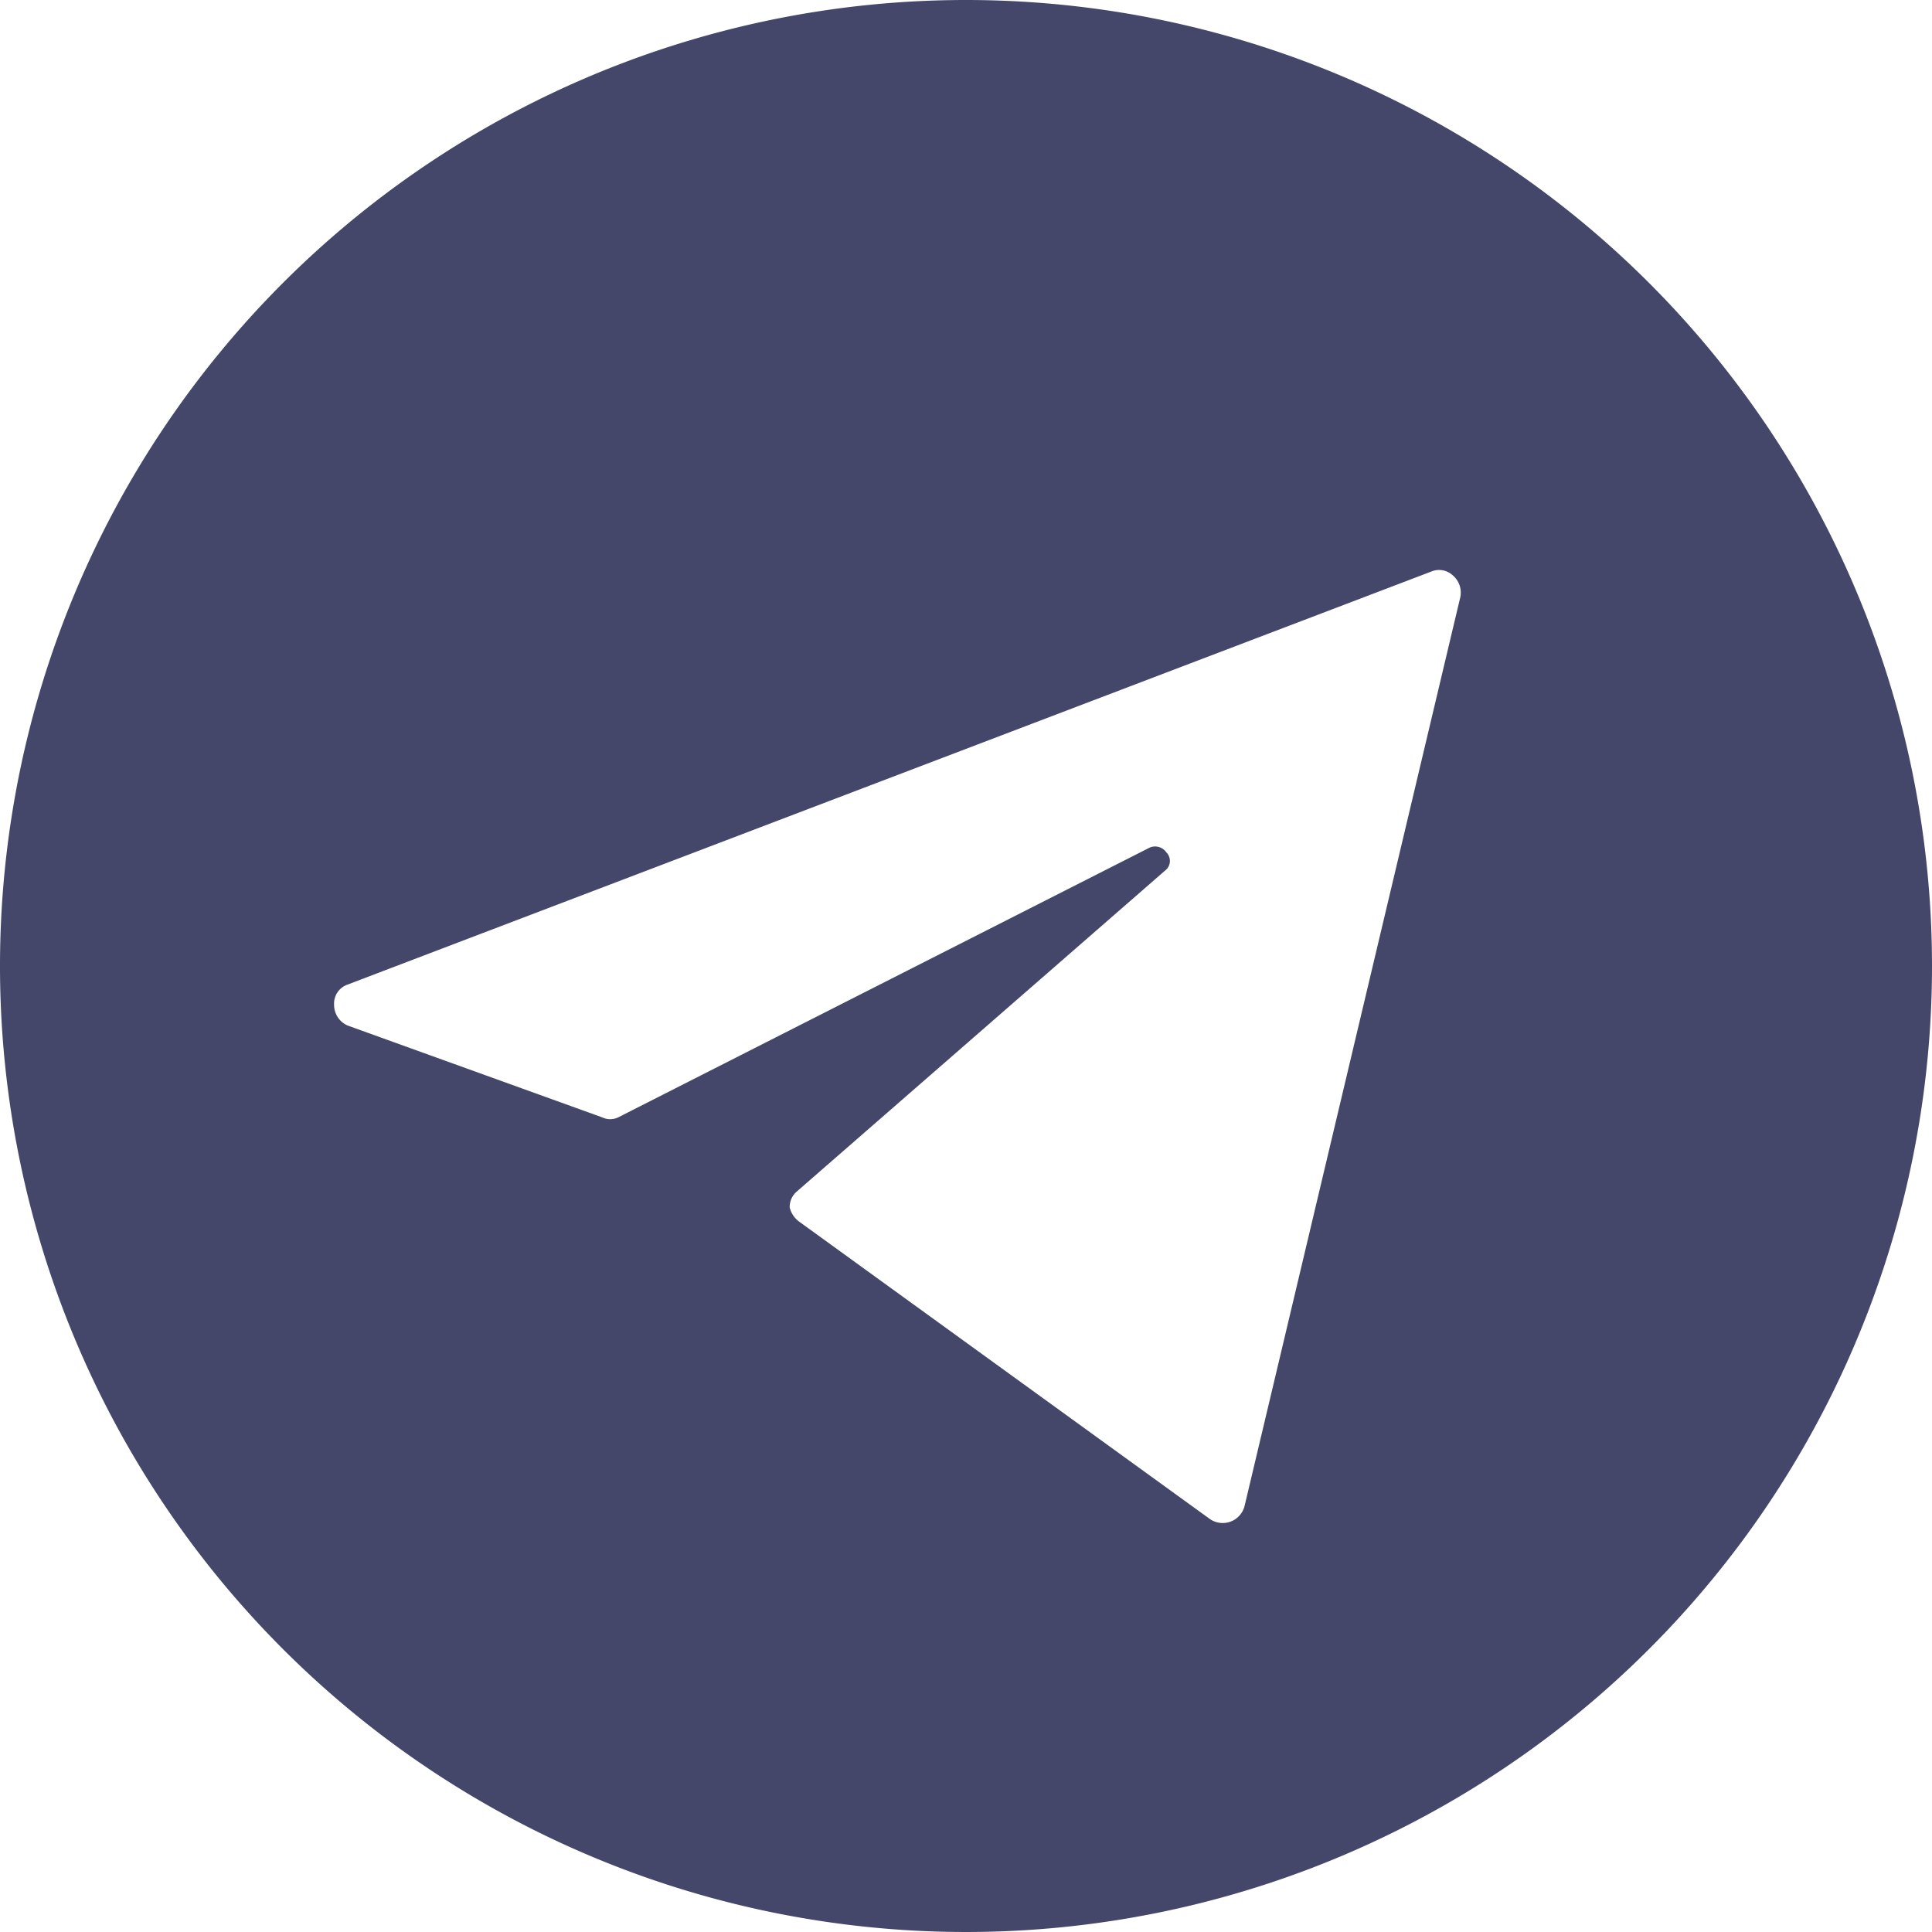 <svg xmlns="http://www.w3.org/2000/svg" viewBox="0 0 48 48">
  
<g transform="matrix(2,0,0,2,0,0)"><path d="M12,0A12,12,0,1,0,24,12,12,12,0,0,0,12,0Zm3.46,18.71a.28.28,0,0,1-.43.16l-5.11-3.7A.31.31,0,0,1,9.81,15a.25.25,0,0,1,.09-.2l4.59-4a.15.15,0,0,0,0-.21.17.17,0,0,0-.21-.06L7.68,13.88a.23.23,0,0,1-.2,0L4.32,12.74a.28.28,0,0,1-.17-.26.25.25,0,0,1,.17-.25L17.78,7.1a.25.25,0,0,1,.27.05.28.28,0,0,1,.09.27Z" style="fill: #44476a"></path></g></svg>